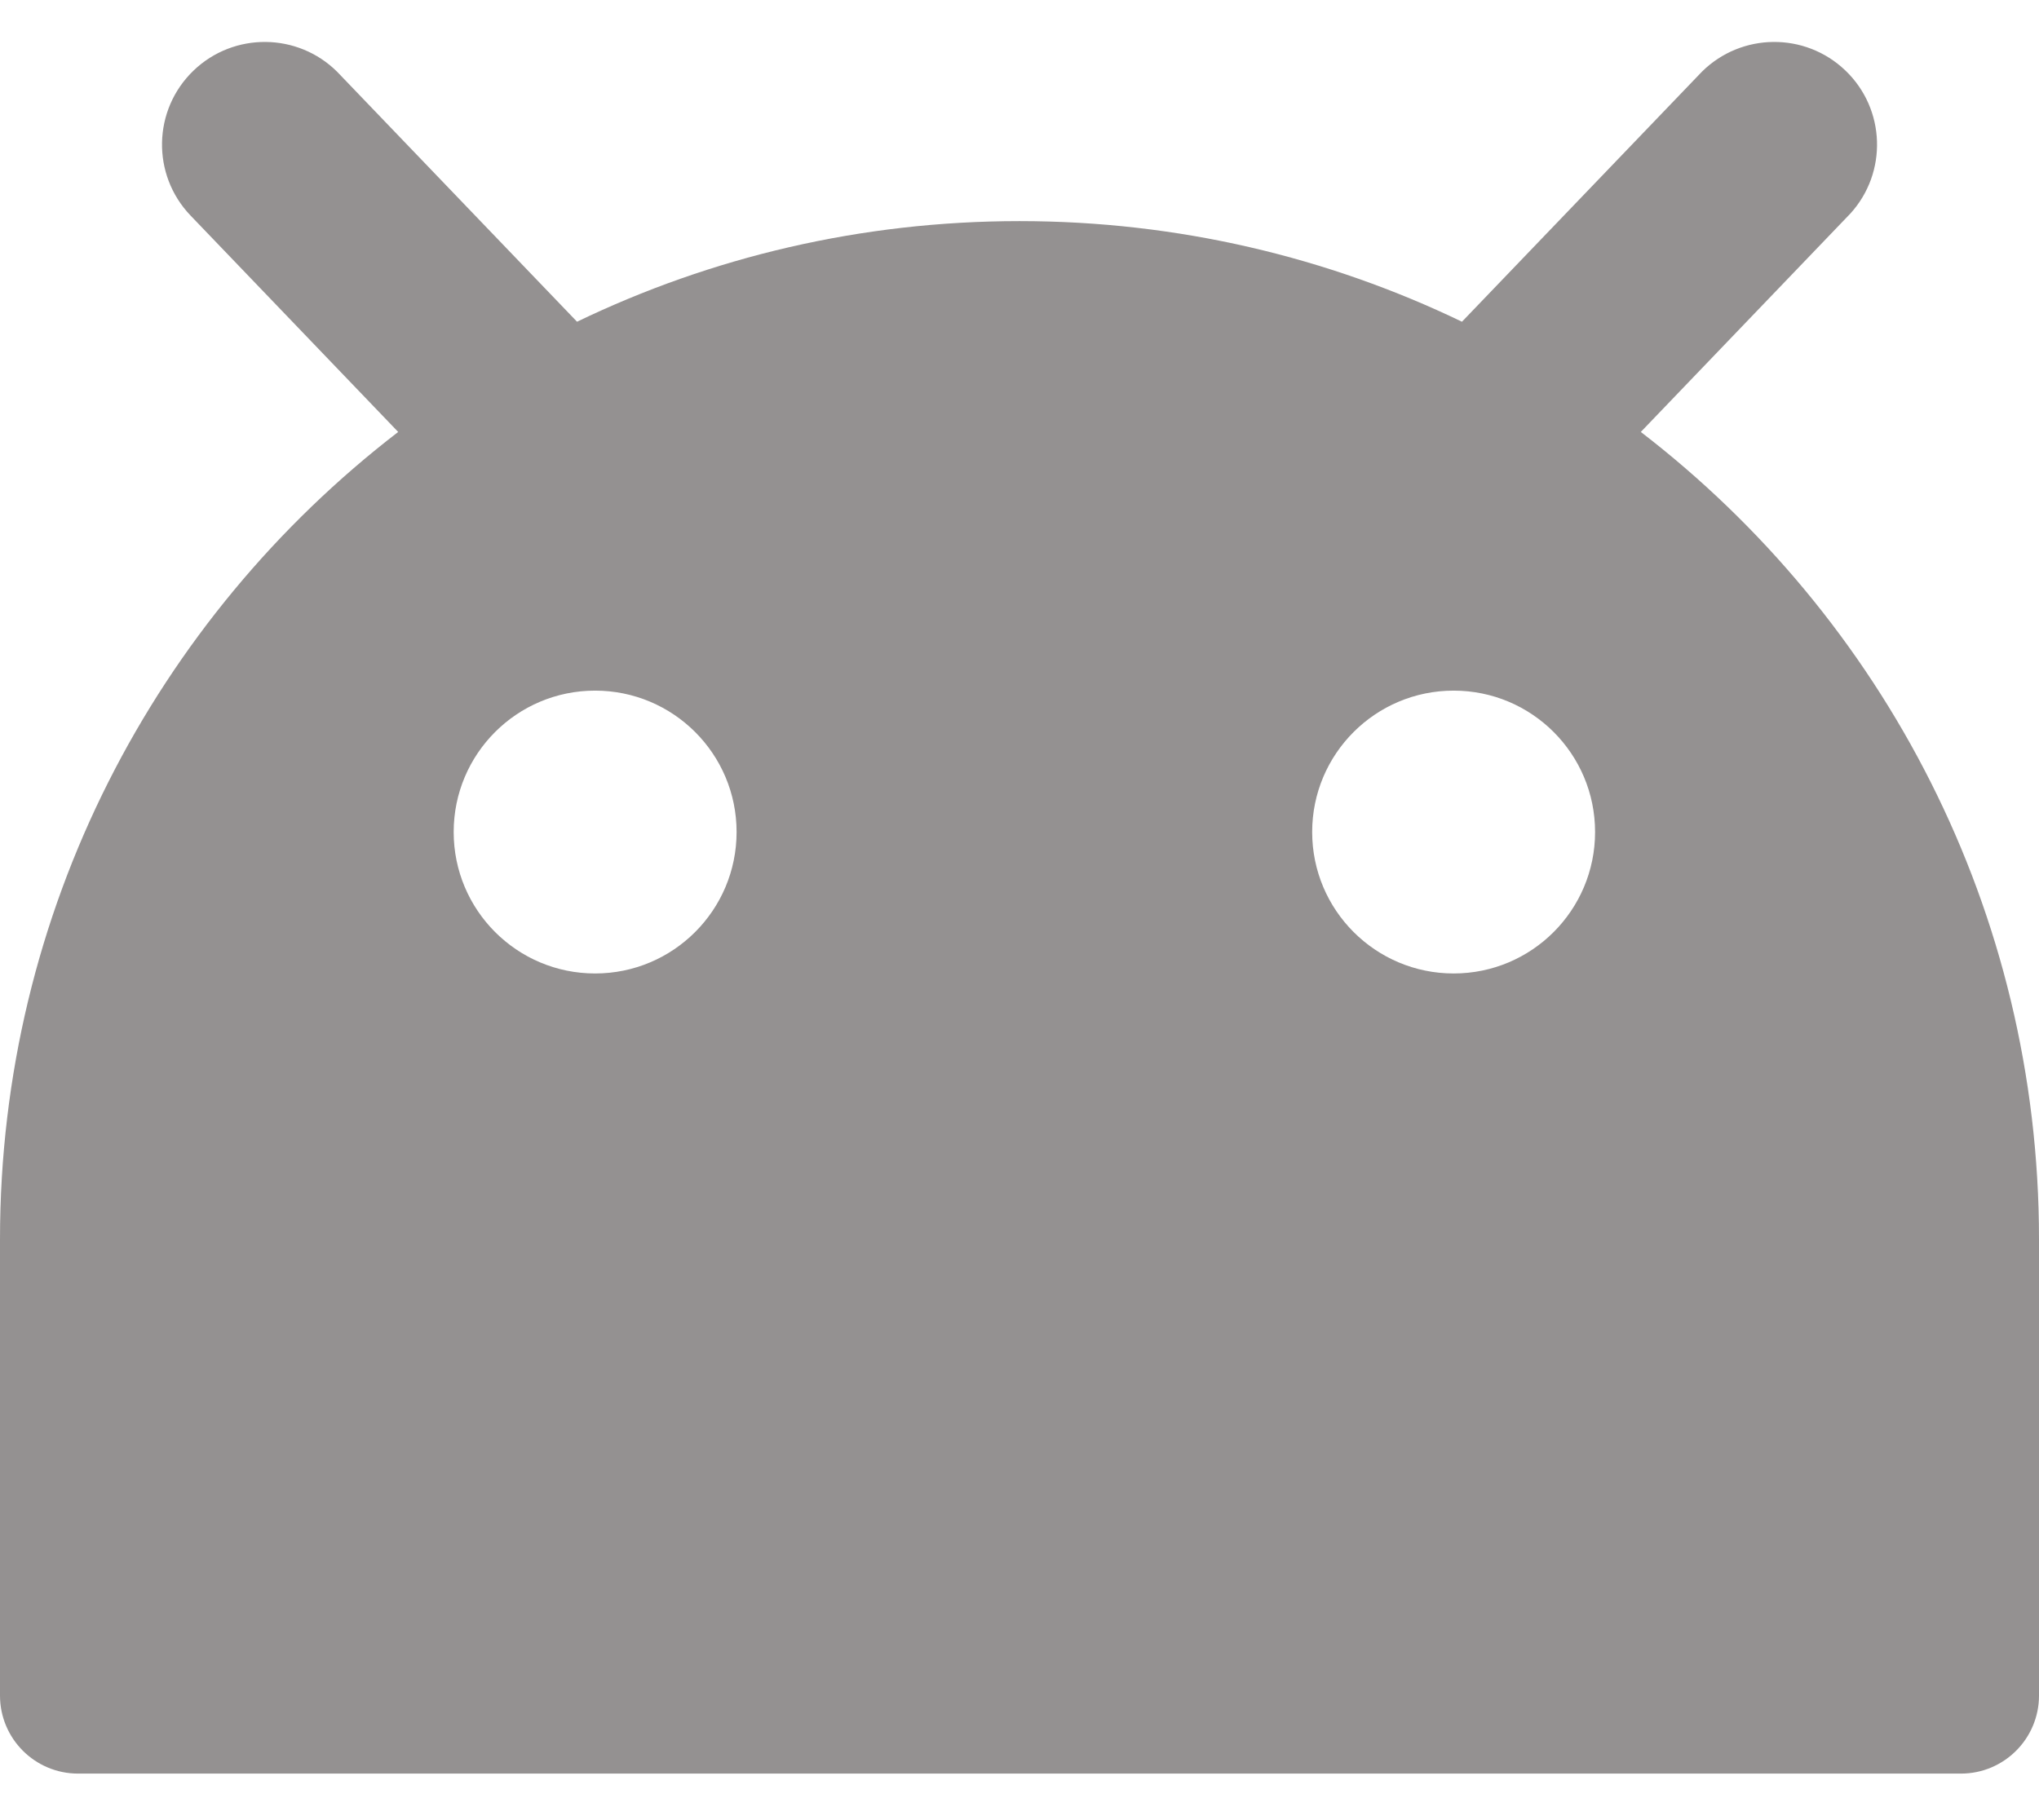 <svg width="28" height="25" viewBox="0 0 28 25" fill="none" xmlns="http://www.w3.org/2000/svg">
<path fill-rule="evenodd" clip-rule="evenodd" d="M25.341 0.968C25.895 1.498 25.922 2.371 25.409 2.934L25.383 2.961L22.532 5.933C25.857 8.49 28 12.506 28 17.022V23.289C28 23.881 27.52 24.361 26.928 24.361H1.072C0.48 24.361 0 23.881 0 23.289C0 21.2 0 19.111 0 17.022C0 12.506 2.143 8.49 5.468 5.933L2.617 2.961C2.078 2.399 2.097 1.507 2.659 0.968C3.213 0.438 4.087 0.448 4.628 0.984L4.654 1.011L7.924 4.419C9.762 3.533 11.823 3.037 14 3.037C16.177 3.037 18.238 3.534 20.076 4.419L23.346 1.011L23.372 0.984C23.914 0.448 24.787 0.438 25.341 0.968ZM8.172 9.486C7.099 9.486 6.23 10.355 6.23 11.428C6.23 12.501 7.099 13.371 8.172 13.371C9.245 13.371 10.115 12.501 10.115 11.428C10.115 10.355 9.245 9.486 8.172 9.486ZM19.962 9.486C18.889 9.486 18.019 10.355 18.019 11.428C18.019 12.501 18.889 13.371 19.962 13.371C21.035 13.371 21.904 12.501 21.904 11.428C21.904 10.355 21.035 9.486 19.962 9.486Z" fill="#949191"/>
</svg>
